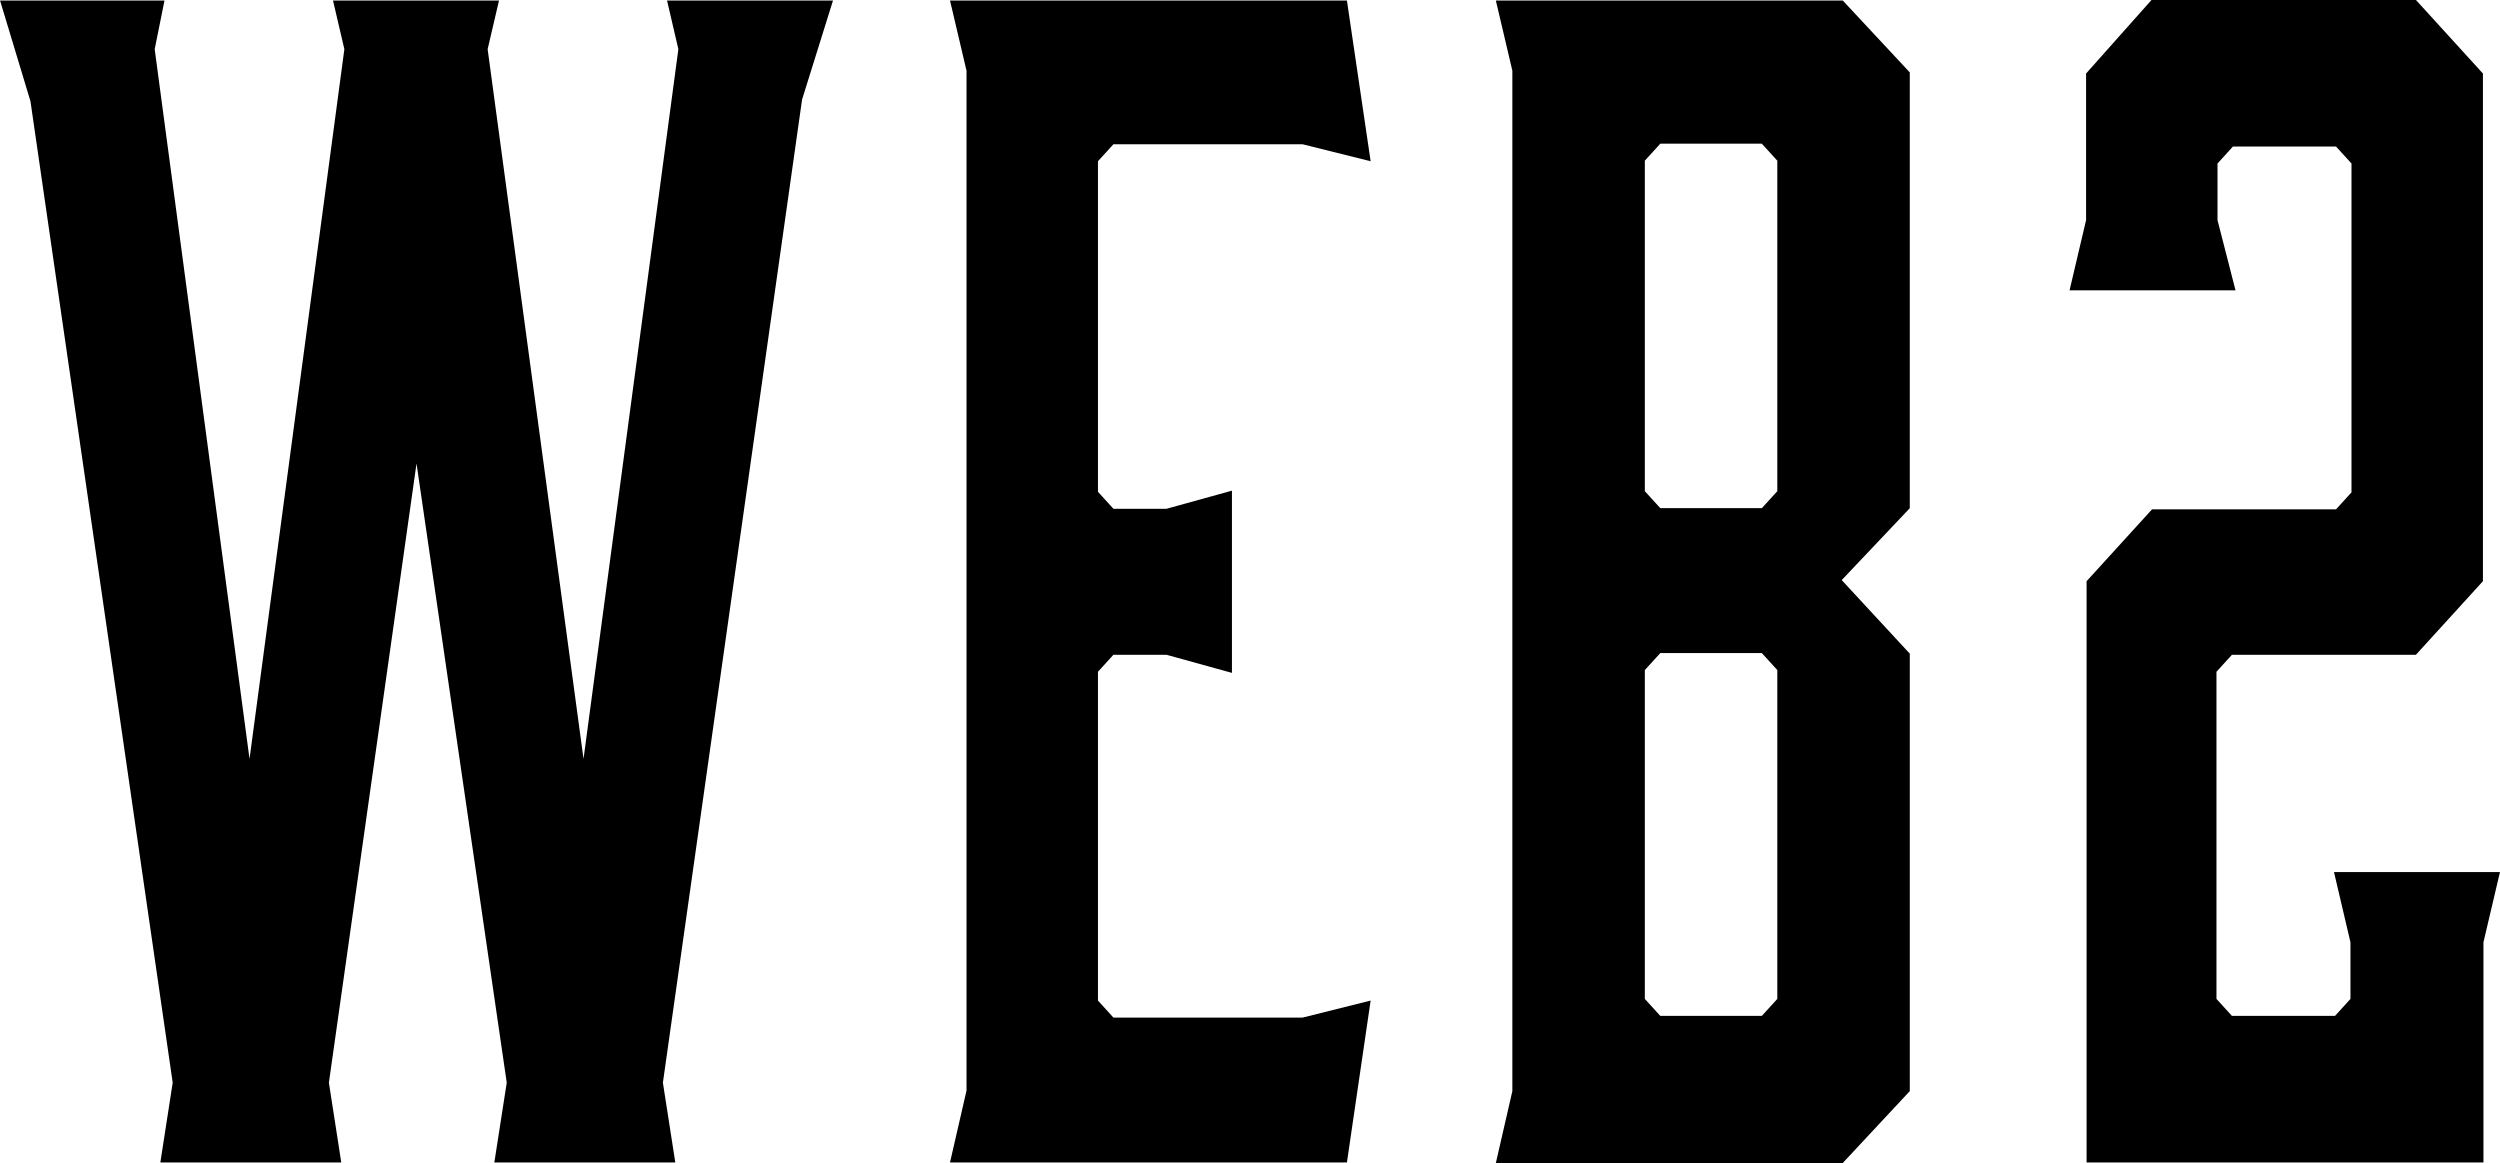 <?xml version="1.0" encoding="utf-8"?>
<!-- Generator: Adobe Illustrator 17.0.0, SVG Export Plug-In . SVG Version: 6.00 Build 0)  -->
<!DOCTYPE svg PUBLIC "-//W3C//DTD SVG 1.1//EN" "http://www.w3.org/Graphics/SVG/1.1/DTD/svg11.dtd">
<svg version="1.1" id="Слой_1" xmlns="http://www.w3.org/2000/svg" xmlns:xlink="http://www.w3.org/1999/xlink" x="0px" y="0px"
	 width="53.01px" height="24.66px" viewBox="0 0 53.01 24.66" enable-background="new 0 0 53.01 24.66" xml:space="preserve">
<polygon points="17.007,2.111 14.056,22.957 14.319,24.649 10.482,24.649 10.745,22.957 8.832,9.828 6.974,22.957 
	7.236,24.649 3.4,24.649 3.662,22.957 0.646,2.147 0.001,0.011 3.488,0.011 3.28,1.043 5.291,16.092 7.302,1.043 7.061,0.011 
	10.581,0.011 10.34,1.043 12.373,16.092 14.384,1.043 14.144,0.011 17.663,0.011 "/>
<polygon points="28.56,24.649 20.144,24.649 20.494,23.125 20.494,1.499 20.144,0.011 28.56,0.011 29.063,3.419 
	27.62,3.059 23.609,3.059 23.281,3.419 23.281,10.428 23.609,10.788 24.734,10.788 26.122,10.404 26.122,14.268 24.734,13.884 
	23.609,13.884 23.281,14.244 23.281,21.216 23.609,21.577 27.62,21.577 29.063,21.216 "/>
<path d="M32.068,1.499l-0.35-1.488h7.356l1.421,1.524v9.241L39.052,12.3l1.443,1.56v9.276l-1.421,1.524h-7.356
	l0.35-1.524V1.499z M34.877,3.407v7.008l0.328,0.36h2.153l0.328-0.36V3.407l-0.328-0.36h-2.153L34.877,3.407z M37.686,14.208
	l-0.328-0.36h-2.153l-0.328,0.36v6.973l0.328,0.36h2.153l0.328-0.36V14.208z"/>
<polygon points="53.009,18.492 52.659,19.98 52.659,24.649 44.244,24.649 44.244,12.324 45.632,10.8 49.533,10.8 
	49.861,10.44 49.861,3.467 49.533,3.107 47.347,3.107 47.02,3.467 47.02,4.668 47.402,6.156 43.883,6.156 44.233,4.668 
	44.233,1.559 45.621,-0.001 51.227,-0.001 52.648,1.559 52.648,12.324 51.227,13.884 47.326,13.884 46.998,14.244 46.998,21.181 
	47.326,21.541 49.512,21.541 49.839,21.181 49.839,19.98 49.49,18.492 "/>
</svg>
